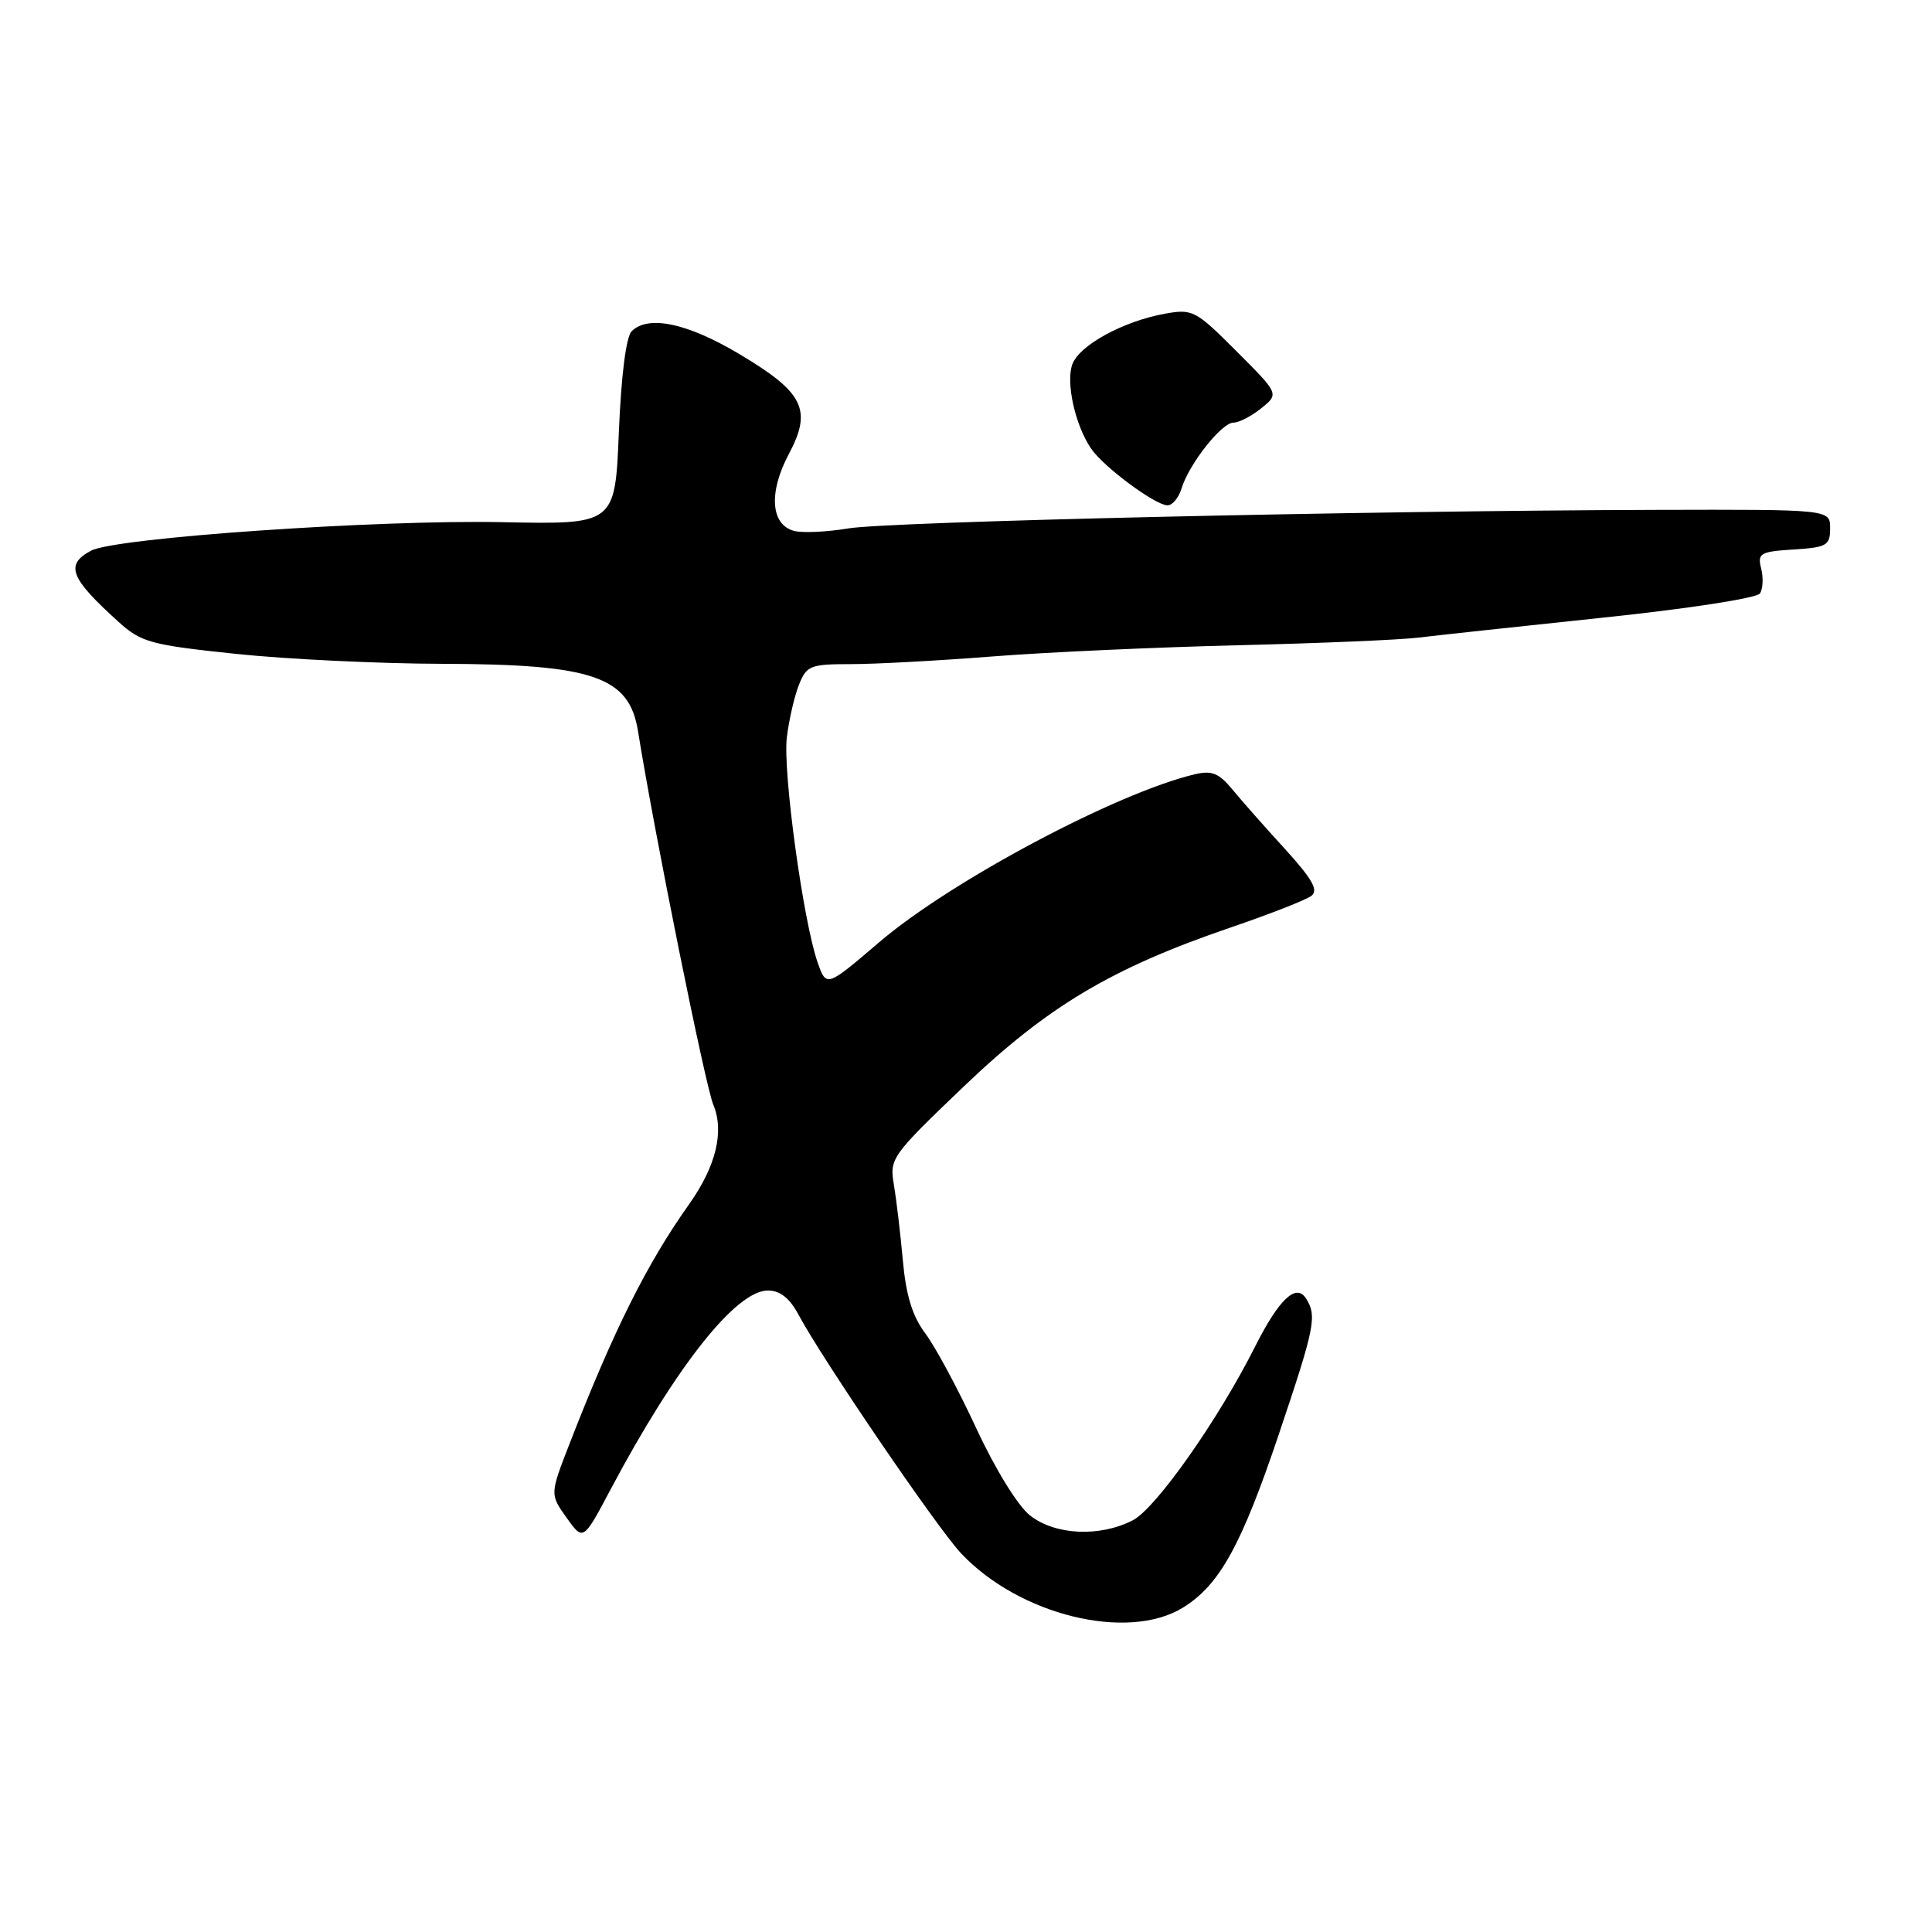 <?xml version="1.0" encoding="UTF-8" standalone="no"?>
<!DOCTYPE svg PUBLIC "-//W3C//DTD SVG 1.1//EN" "http://www.w3.org/Graphics/SVG/1.1/DTD/svg11.dtd" >
<svg xmlns="http://www.w3.org/2000/svg" xmlns:xlink="http://www.w3.org/1999/xlink" version="1.1" viewBox="0 0 256 256">
 <g >
 <path fill="currentColor"
d=" M 156.71 213.04 C 161.57 210.07 164.48 204.82 169.46 190.02 C 174.23 175.84 174.53 174.38 173.06 172.06 C 171.75 169.99 169.47 172.14 166.30 178.44 C 161.43 188.12 153.17 199.86 150.11 201.44 C 145.74 203.70 139.82 203.43 136.49 200.81 C 134.88 199.55 131.88 194.69 129.36 189.25 C 126.97 184.10 123.93 178.44 122.61 176.69 C 120.90 174.40 120.05 171.66 119.63 167.00 C 119.31 163.43 118.77 158.90 118.44 156.95 C 117.85 153.52 118.13 153.12 127.72 143.95 C 138.84 133.33 147.27 128.30 163.00 122.92 C 168.22 121.14 173.07 119.24 173.77 118.70 C 174.73 117.96 173.88 116.47 170.27 112.50 C 167.64 109.63 164.51 106.08 163.30 104.61 C 161.51 102.44 160.57 102.06 158.30 102.60 C 147.92 105.07 125.97 116.75 116.50 124.85 C 109.50 130.83 109.50 130.83 108.34 127.53 C 106.43 122.08 103.71 102.22 104.26 97.71 C 104.54 95.39 105.26 92.26 105.86 90.75 C 106.88 88.19 107.35 88.00 112.78 88.00 C 115.98 88.00 124.43 87.54 131.55 86.98 C 138.67 86.42 153.28 85.76 164.00 85.50 C 174.72 85.24 185.53 84.79 188.00 84.48 C 190.47 84.18 201.50 82.99 212.50 81.83 C 223.77 80.65 232.81 79.25 233.21 78.63 C 233.60 78.02 233.67 76.53 233.36 75.32 C 232.86 73.31 233.23 73.09 237.66 72.81 C 242.07 72.53 242.50 72.28 242.50 70.00 C 242.50 67.50 242.50 67.50 219.50 67.56 C 180.71 67.67 117.79 69.11 112.38 70.02 C 109.57 70.49 106.35 70.64 105.23 70.35 C 102.12 69.54 101.82 65.25 104.52 60.17 C 107.66 54.28 106.51 51.99 97.89 46.87 C 91.05 42.80 85.88 41.72 83.70 43.89 C 82.96 44.63 82.31 49.75 82.00 57.30 C 81.50 69.50 81.50 69.50 66.50 69.19 C 49.86 68.86 15.26 71.25 12.06 72.97 C 8.59 74.83 9.27 76.59 15.74 82.43 C 18.71 85.11 19.97 85.46 31.24 86.64 C 37.98 87.35 50.30 87.94 58.60 87.96 C 78.63 88.01 83.38 89.65 84.54 96.89 C 86.73 110.51 93.45 143.84 94.52 146.39 C 96.00 149.94 94.87 154.56 91.28 159.61 C 85.71 167.46 81.29 176.31 75.49 191.25 C 72.86 198.00 72.86 198.00 75.07 201.10 C 77.28 204.20 77.28 204.20 80.91 197.35 C 89.56 181.07 97.52 171.00 101.75 171.00 C 103.36 171.00 104.62 172.00 105.80 174.19 C 108.97 180.13 124.19 202.48 127.36 205.84 C 135.06 214.01 149.36 217.52 156.71 213.04 Z  M 156.55 64.75 C 157.53 61.51 161.87 56.00 163.44 56.00 C 164.18 56.00 165.84 55.14 167.13 54.09 C 169.49 52.19 169.49 52.19 163.83 46.53 C 158.42 41.11 158.02 40.91 154.34 41.57 C 148.81 42.58 143.03 45.74 142.09 48.27 C 141.20 50.70 142.48 56.41 144.61 59.49 C 146.28 61.90 153.02 66.90 154.68 66.96 C 155.33 66.98 156.17 65.99 156.55 64.75 Z "/>
</g>
</svg>